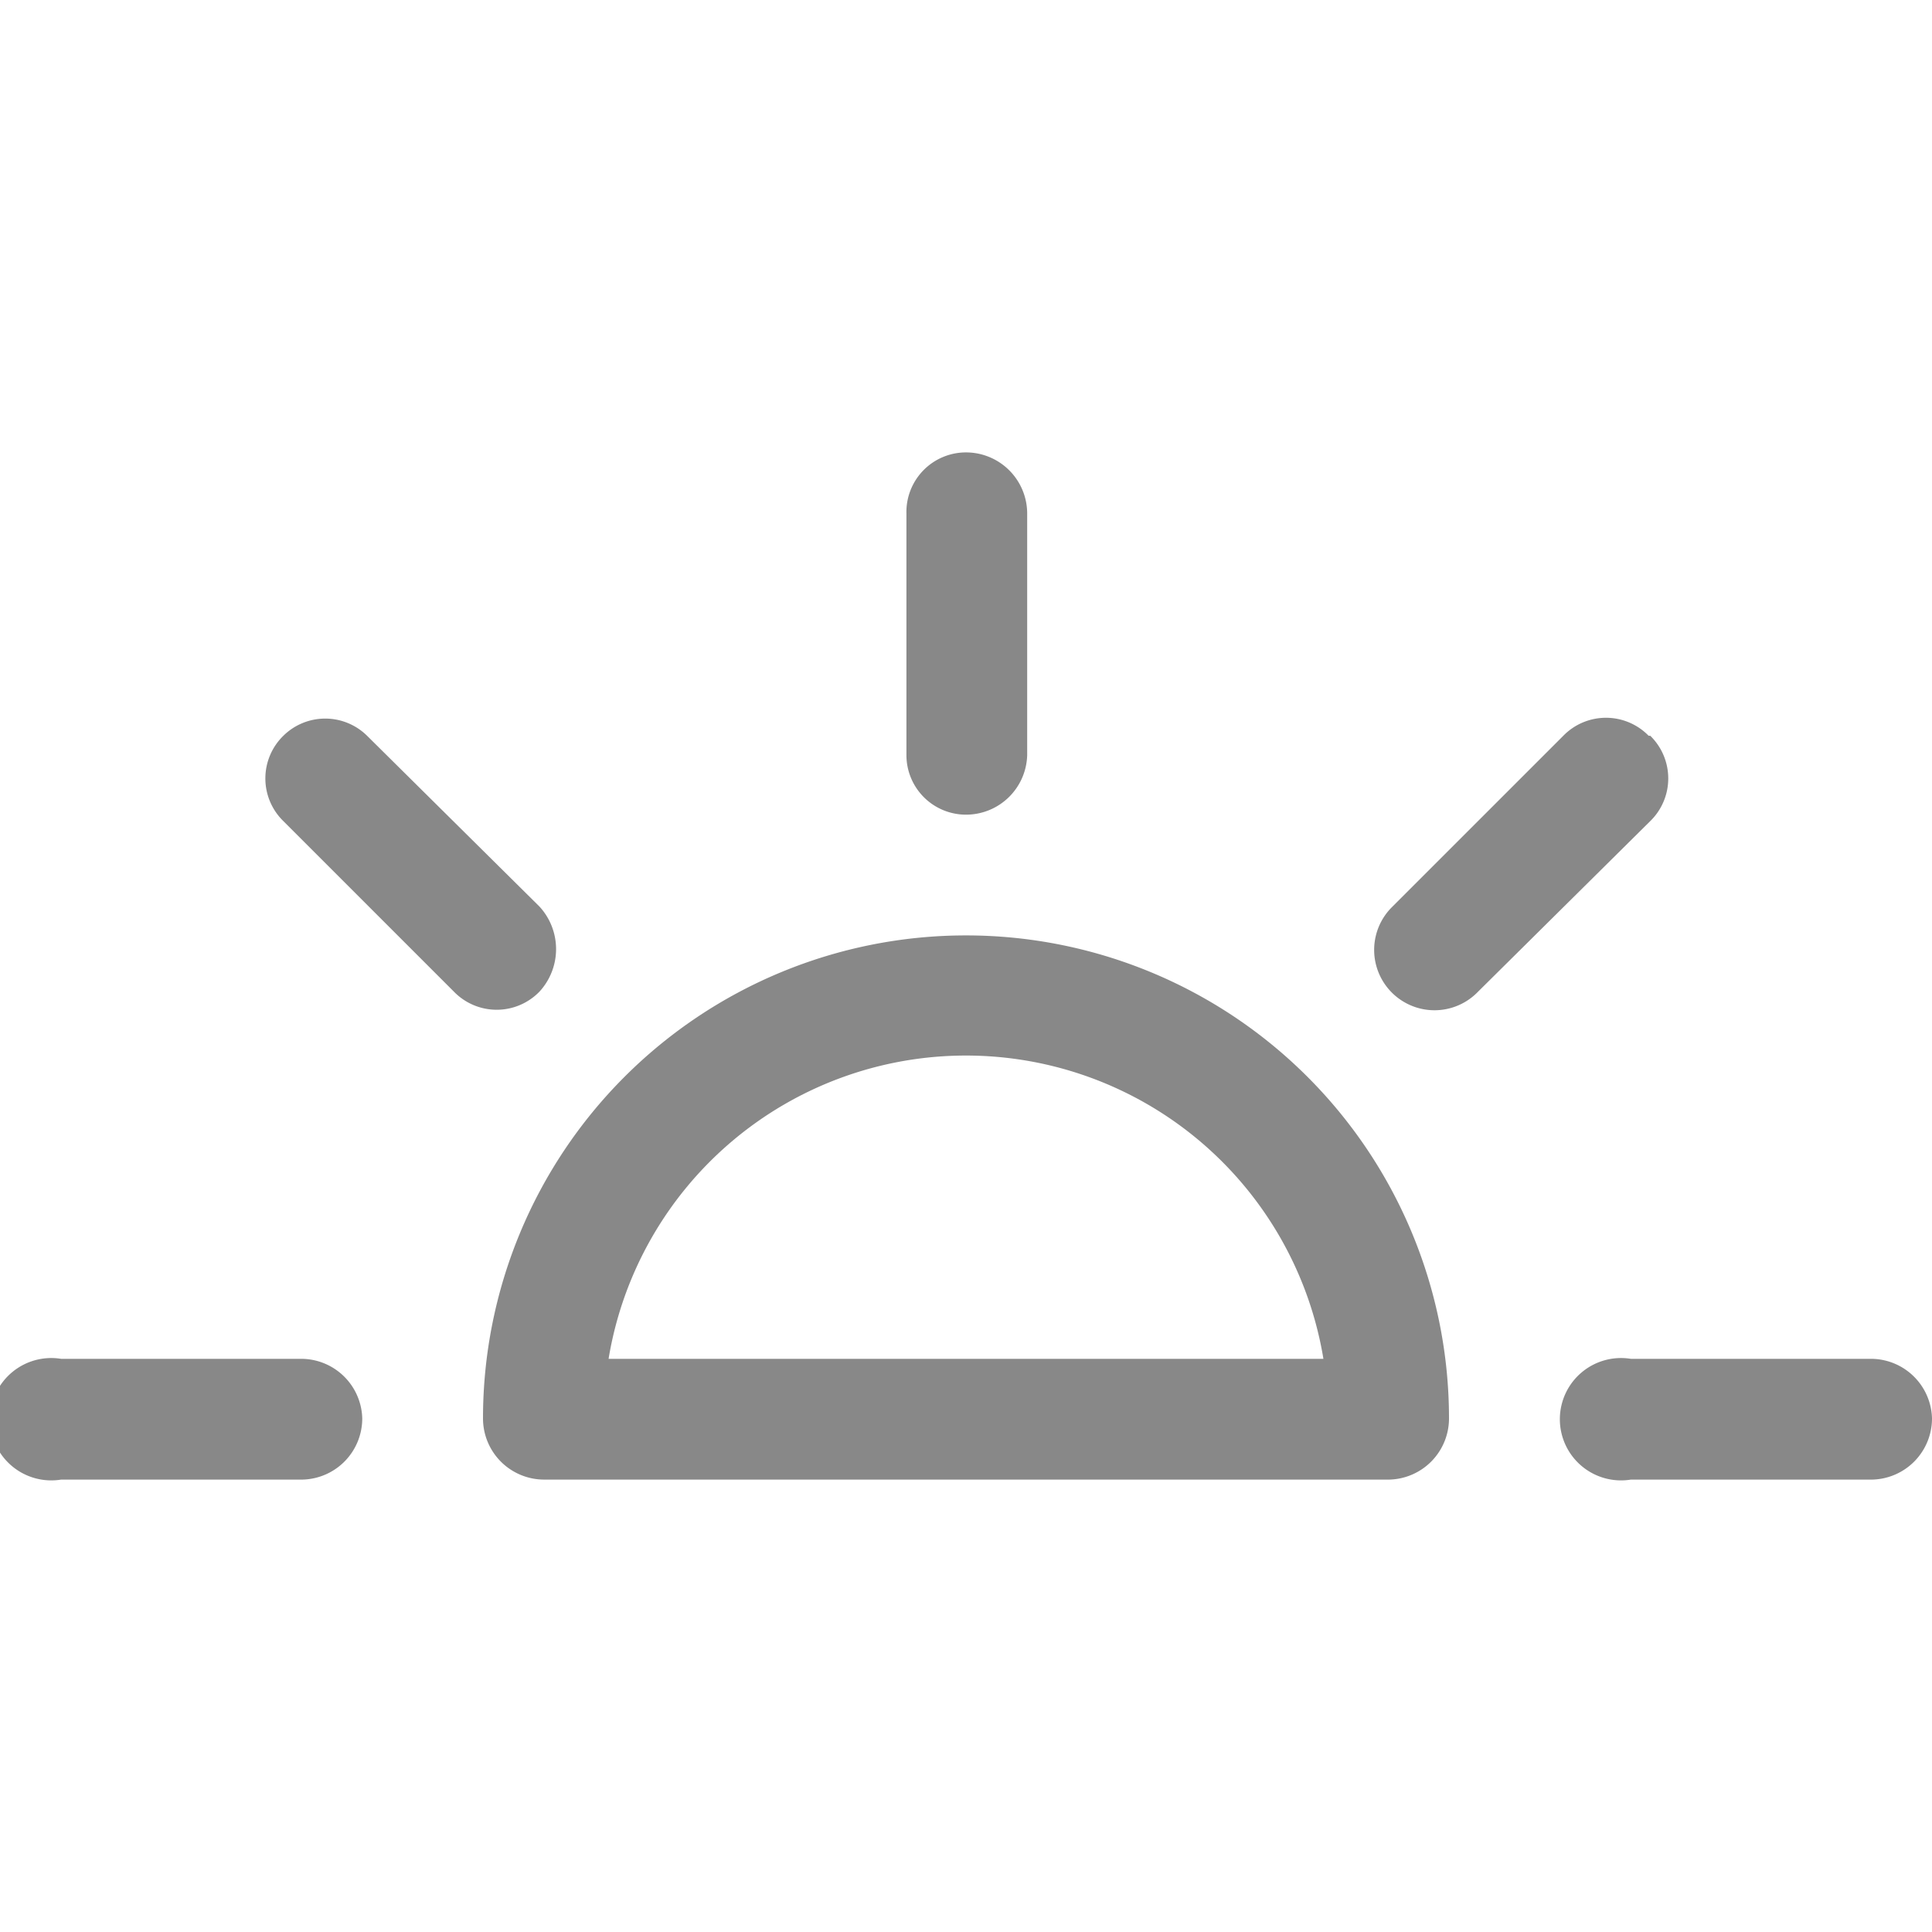 <svg xmlns="http://www.w3.org/2000/svg" viewBox="0 0 12 12"><defs><style>.cls-1{fill:none;}.cls-2{fill:#888;fill-rule:evenodd;}</style></defs><g id="Layer_2" data-name="Layer 2"><g id="Layer_1-2" data-name="Layer 1"><rect class="cls-1" width="12" height="12"/><path class="cls-2" d="M3.78,8.44H8.22a2.25,2.25,0,0,0-4.44,0ZM3,8.81a3,3,0,1,1,6,0,.38.38,0,0,1-.37.38H3.38A.38.38,0,0,1,3,8.81Zm3-6a.38.38,0,0,1,.38.38v1.5A.38.38,0,0,1,6,5.06a.37.37,0,0,1-.37-.37V3.19A.37.37,0,0,1,6,2.81Zm6,6a.38.38,0,0,1-.37.38h-1.5a.38.38,0,1,1,0-.75h1.5A.38.38,0,0,1,12,8.81Zm-9.75,0a.38.38,0,0,1-.37.38H.38a.38.38,0,1,1,0-.75h1.5A.38.38,0,0,1,2.25,8.81Zm8-4.24a.37.37,0,0,1,0,.53L9.18,6.16a.37.37,0,1,1-.54-.52h0L9.71,4.57A.37.37,0,0,1,10.24,4.57ZM3.35,6.16a.37.37,0,0,1-.53,0L1.76,5.1a.37.37,0,0,1,0-.53.37.37,0,0,1,.52,0L3.35,5.63A.39.39,0,0,1,3.35,6.16Z"/></g></g></svg>